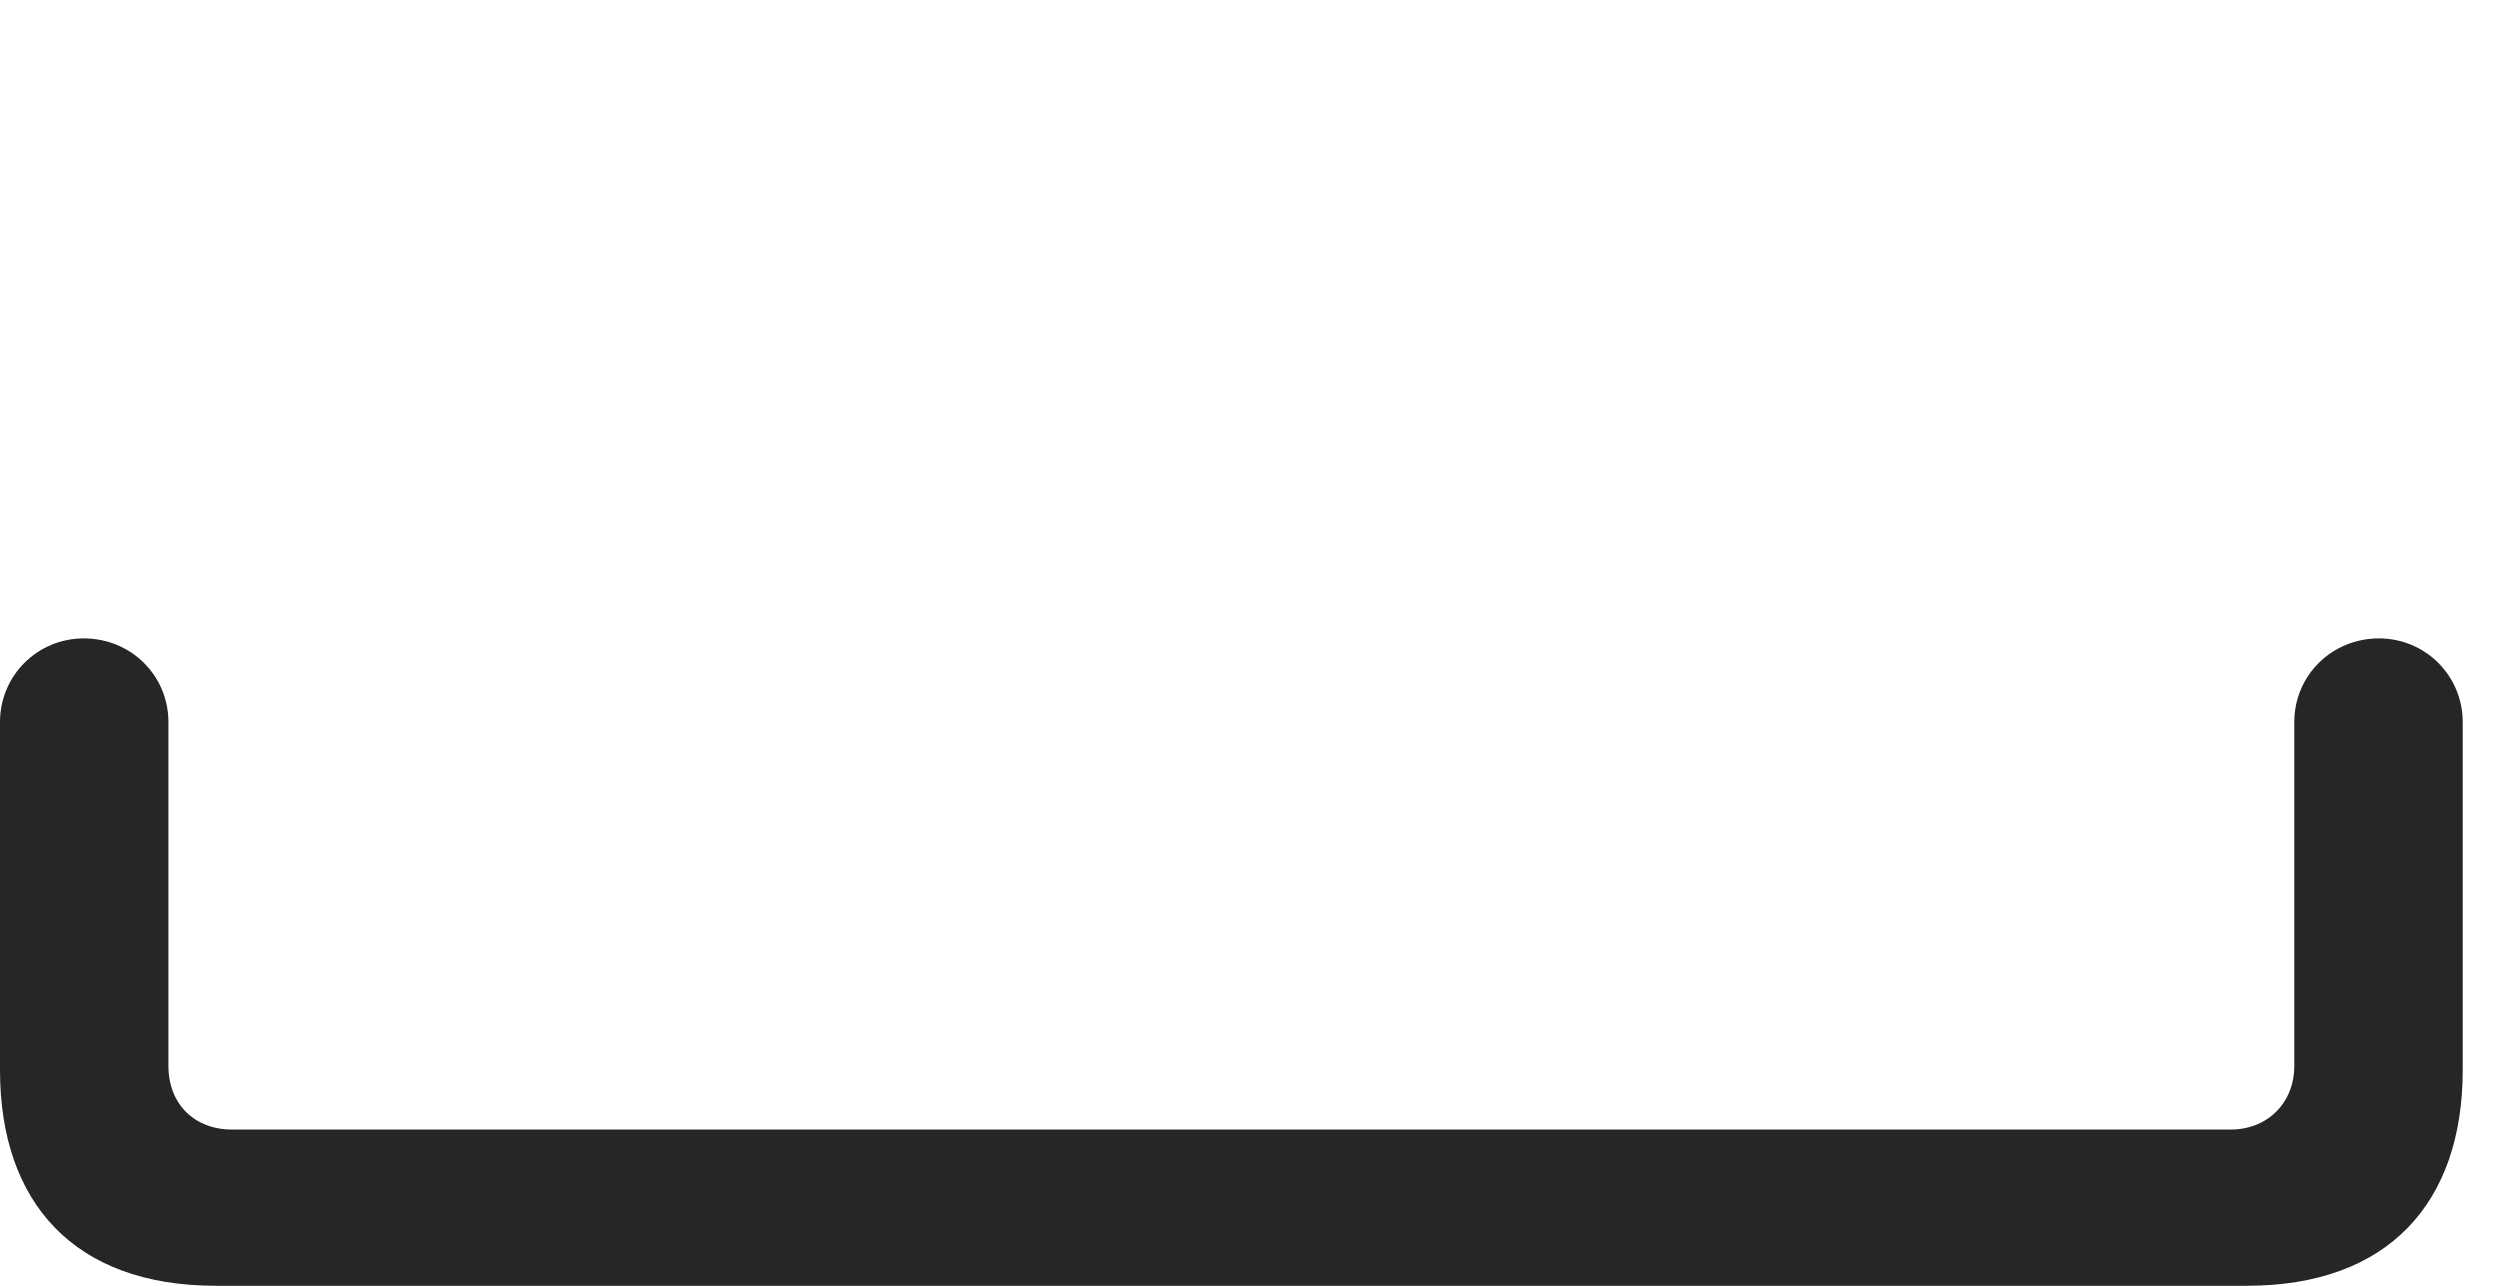 <?xml version="1.0" encoding="UTF-8"?>
<!--Generator: Apple Native CoreSVG 341-->
<!DOCTYPE svg
PUBLIC "-//W3C//DTD SVG 1.1//EN"
       "http://www.w3.org/Graphics/SVG/1.1/DTD/svg11.dtd">
<svg version="1.1" xmlns="http://www.w3.org/2000/svg" xmlns:xlink="http://www.w3.org/1999/xlink" viewBox="0 0 24.209 12.451">
 <g>
  <rect height="12.451" opacity="0" width="24.209" x="0" y="0"/>
  <path d="M0 10.361C0 11.65 0.723 12.451 2.09 12.451L21.758 12.451C23.125 12.451 23.848 11.65 23.848 10.361L23.848 6.992C23.848 6.543 23.486 6.182 23.037 6.182C22.578 6.182 22.217 6.543 22.217 6.992L22.217 10.322C22.217 10.684 21.953 10.938 21.602 10.938L2.246 10.938C1.885 10.938 1.631 10.693 1.631 10.322L1.631 6.992C1.631 6.543 1.27 6.182 0.811 6.182C0.361 6.182 0 6.543 0 6.992Z" fill="black" fill-opacity="0.85"/>
 </g>
</svg>
